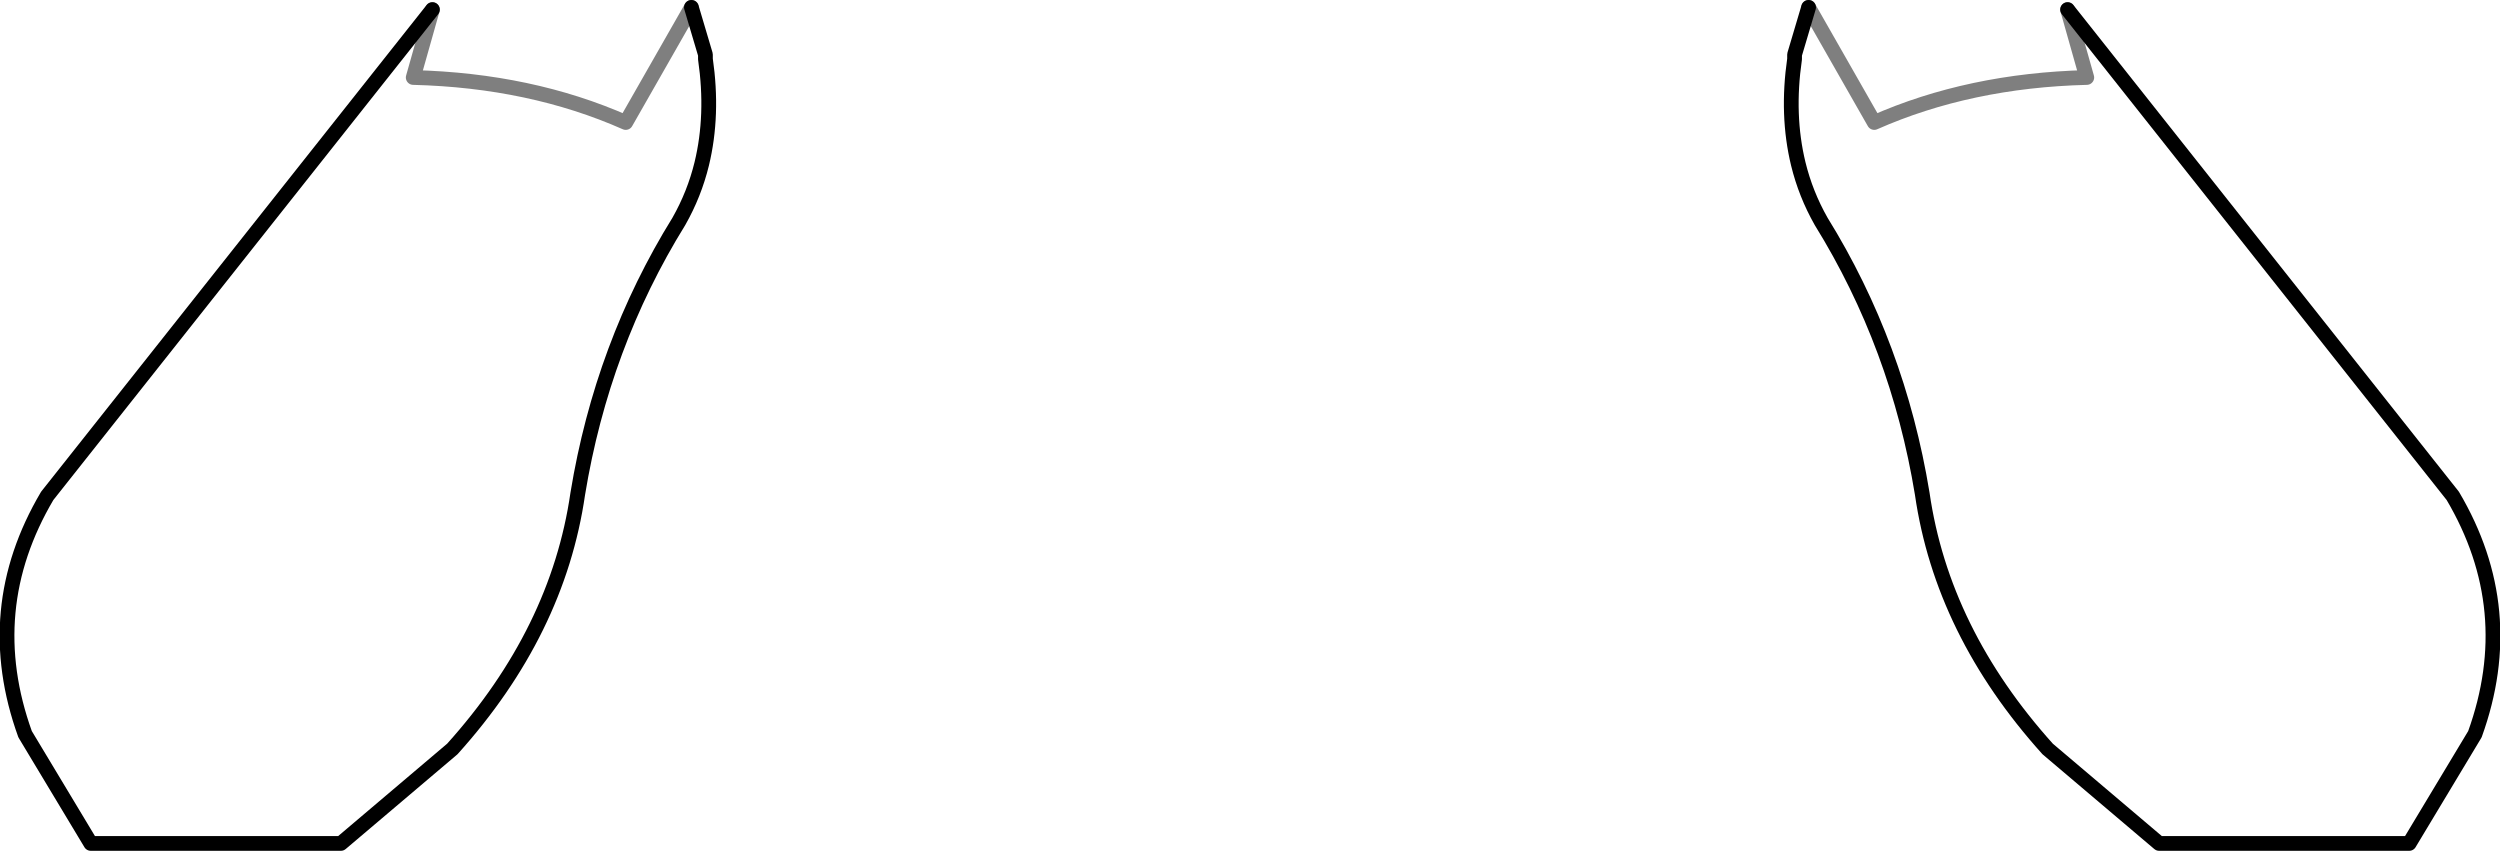 <?xml version="1.0" encoding="UTF-8" standalone="no"?>
<svg xmlns:xlink="http://www.w3.org/1999/xlink" height="57.65px" width="169.4px" xmlns="http://www.w3.org/2000/svg">
  <g transform="matrix(1.0, 0.0, 0.0, 1.0, -315.2, -502.75)">
    <path d="M362.05 503.25 L363.0 506.45 363.0 506.75 Q363.55 510.55 362.75 513.85 362.25 515.9 361.2 517.75 356.0 526.15 354.35 536.2 353.0 545.55 345.85 553.5 L338.3 559.9 321.35 559.9 316.9 552.5 Q313.85 544.05 318.4 536.35 L344.5 503.4 M455.3 503.4 L481.4 536.35 Q485.95 544.05 482.9 552.5 L478.45 559.9 461.5 559.9 453.95 553.5 Q446.8 545.55 445.45 536.2 443.8 526.15 438.6 517.75 437.55 515.9 437.05 513.85 436.25 510.55 436.8 506.75 L436.8 506.45 437.75 503.25" fill="none" stroke="#000000" stroke-linecap="round" stroke-linejoin="round" stroke-width="1.0"/>
    <path d="M344.5 503.4 L343.2 508.0 Q351.15 508.2 357.6 511.05 L362.05 503.25 M437.75 503.25 L442.2 511.05 Q448.65 508.2 456.6 508.0 L455.3 503.4" fill="none" stroke="#000000" stroke-linecap="round" stroke-linejoin="round" stroke-opacity="0.502" stroke-width="1.0"/>
  </g>
</svg>
